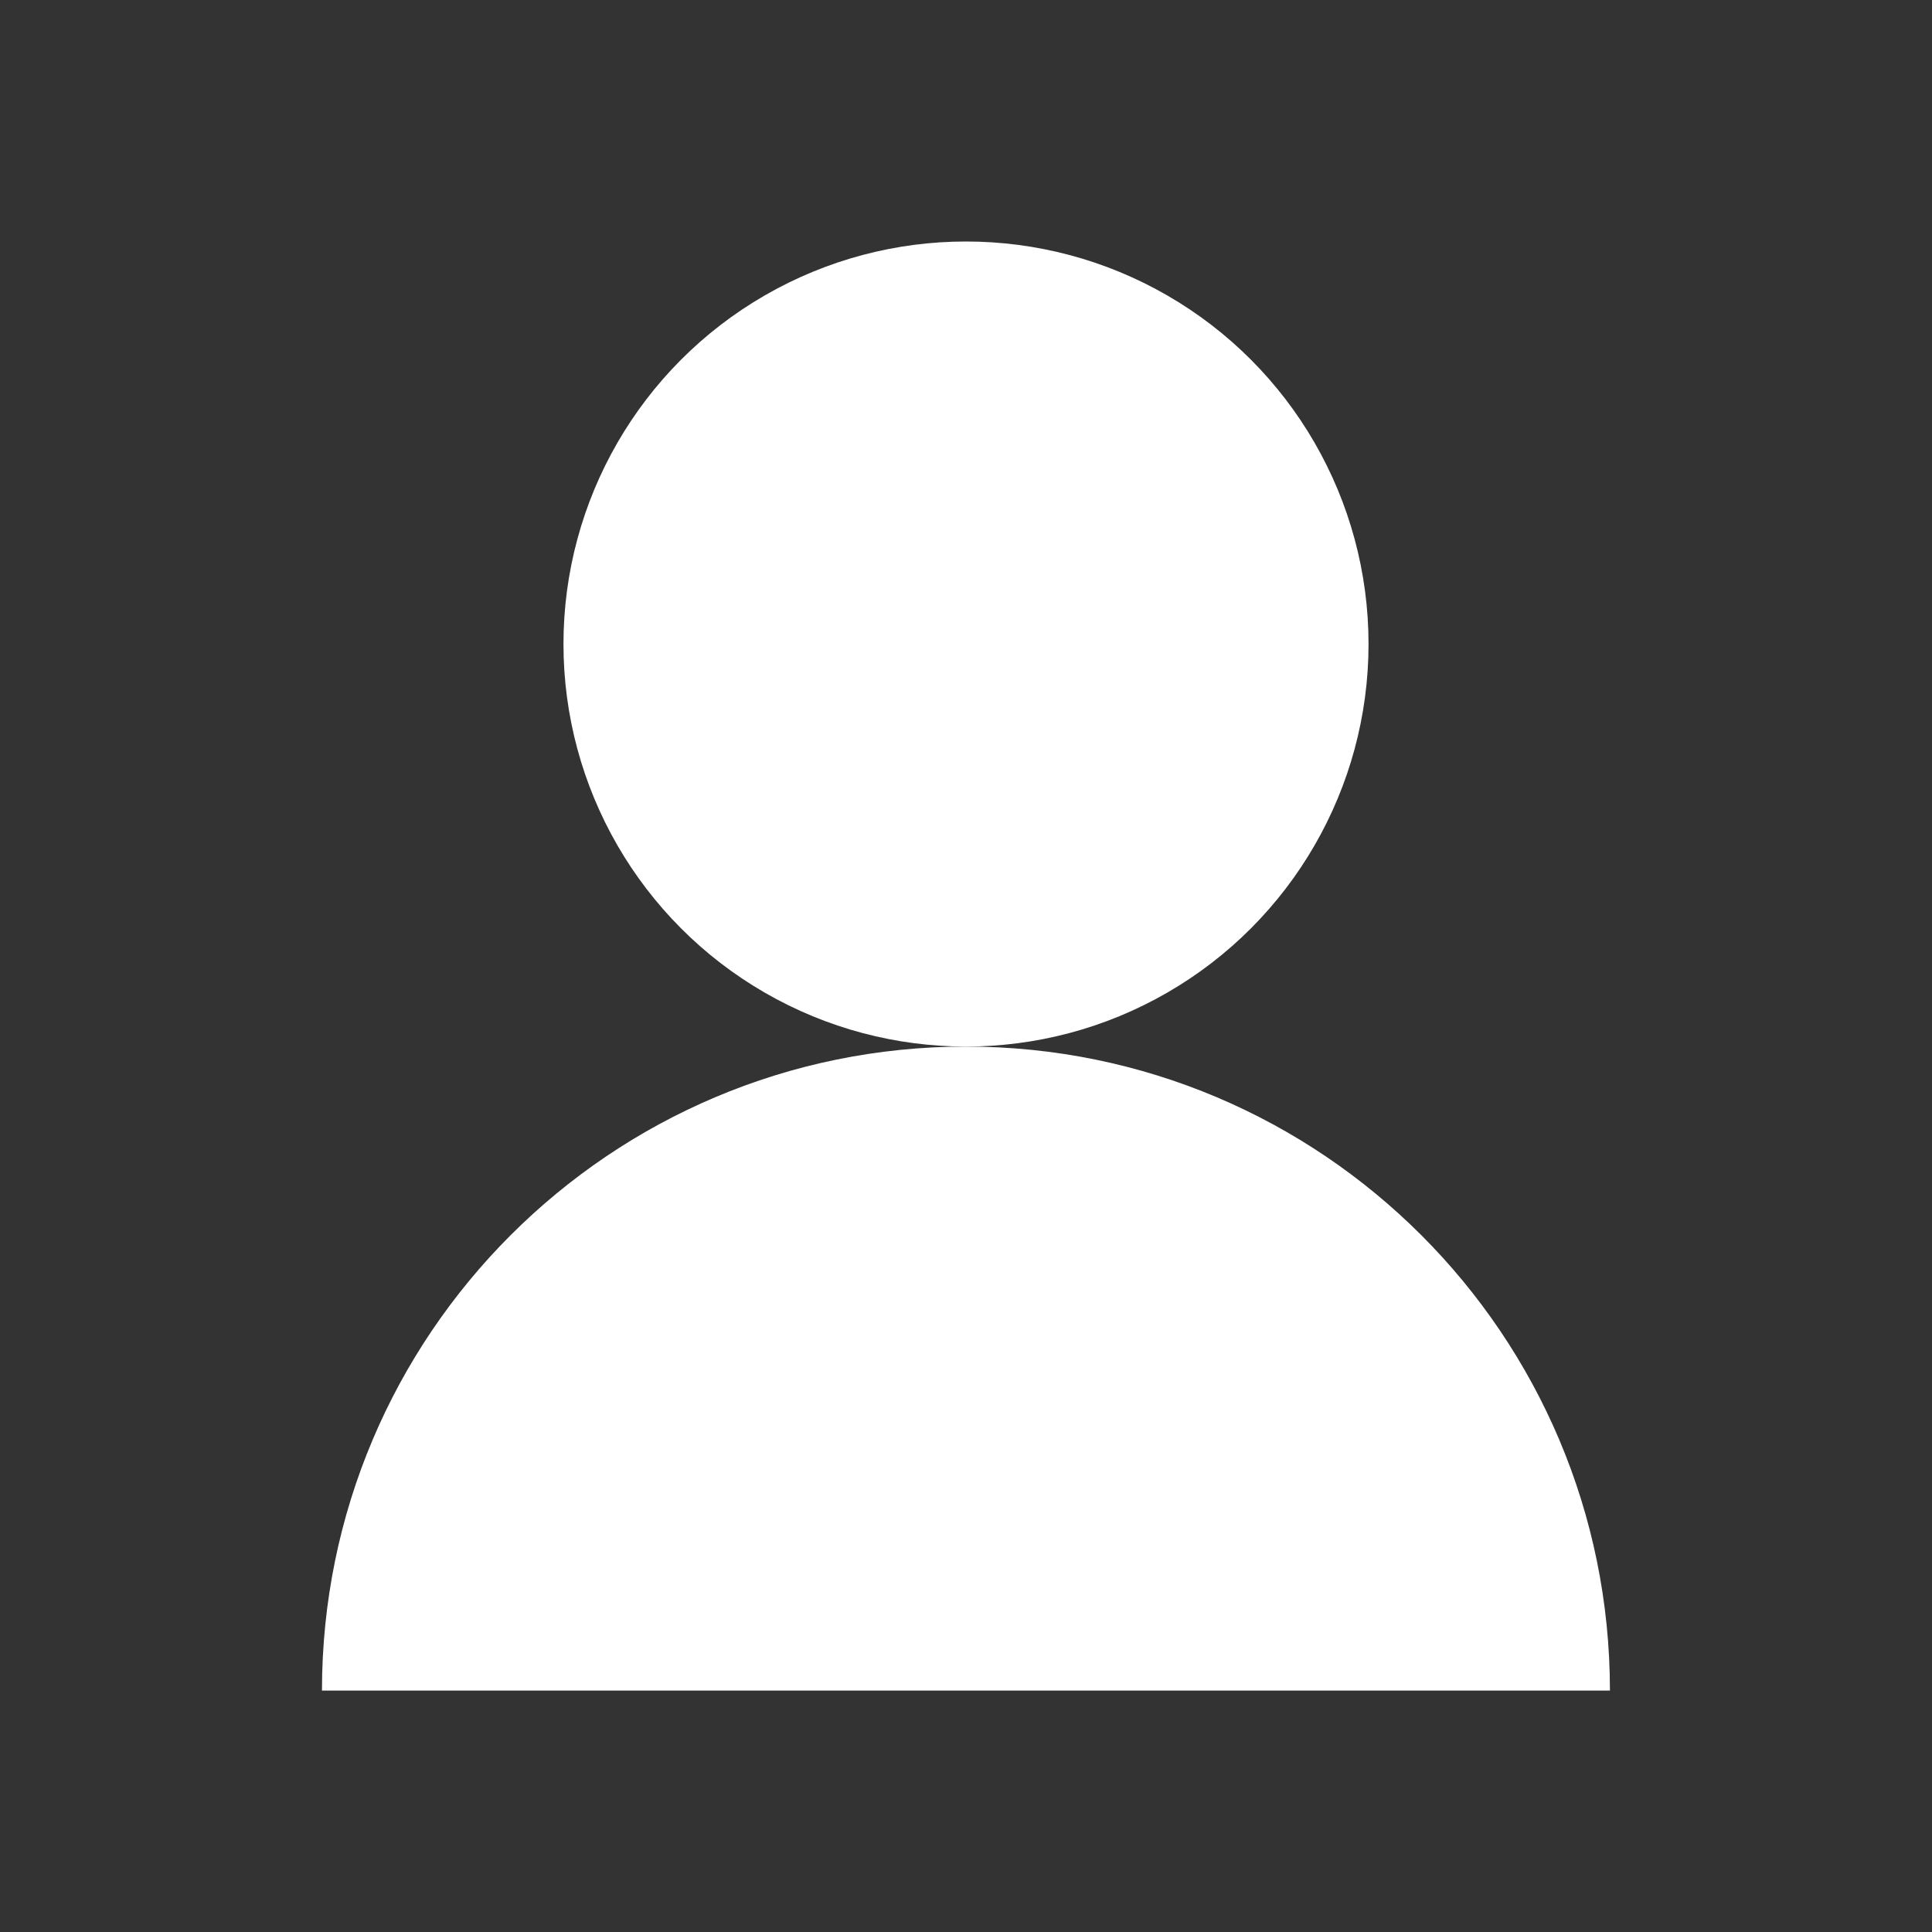 <svg width="20" height="20" viewBox="0 0 20 20" fill="none" xmlns="http://www.w3.org/2000/svg">
<rect x="0" y="0" width="20" height="20" fill="#333333" stroke="none"/>
<path d="M10 10.834C6.318 10.834 3.333 13.819 3.333 17.501H16.666C16.666 13.819 13.682 10.834 10 10.834Z" fill="white"/>
<ellipse cx="10" cy="6.667" rx="4.167" ry="4.167" fill="white"/>
</svg>
